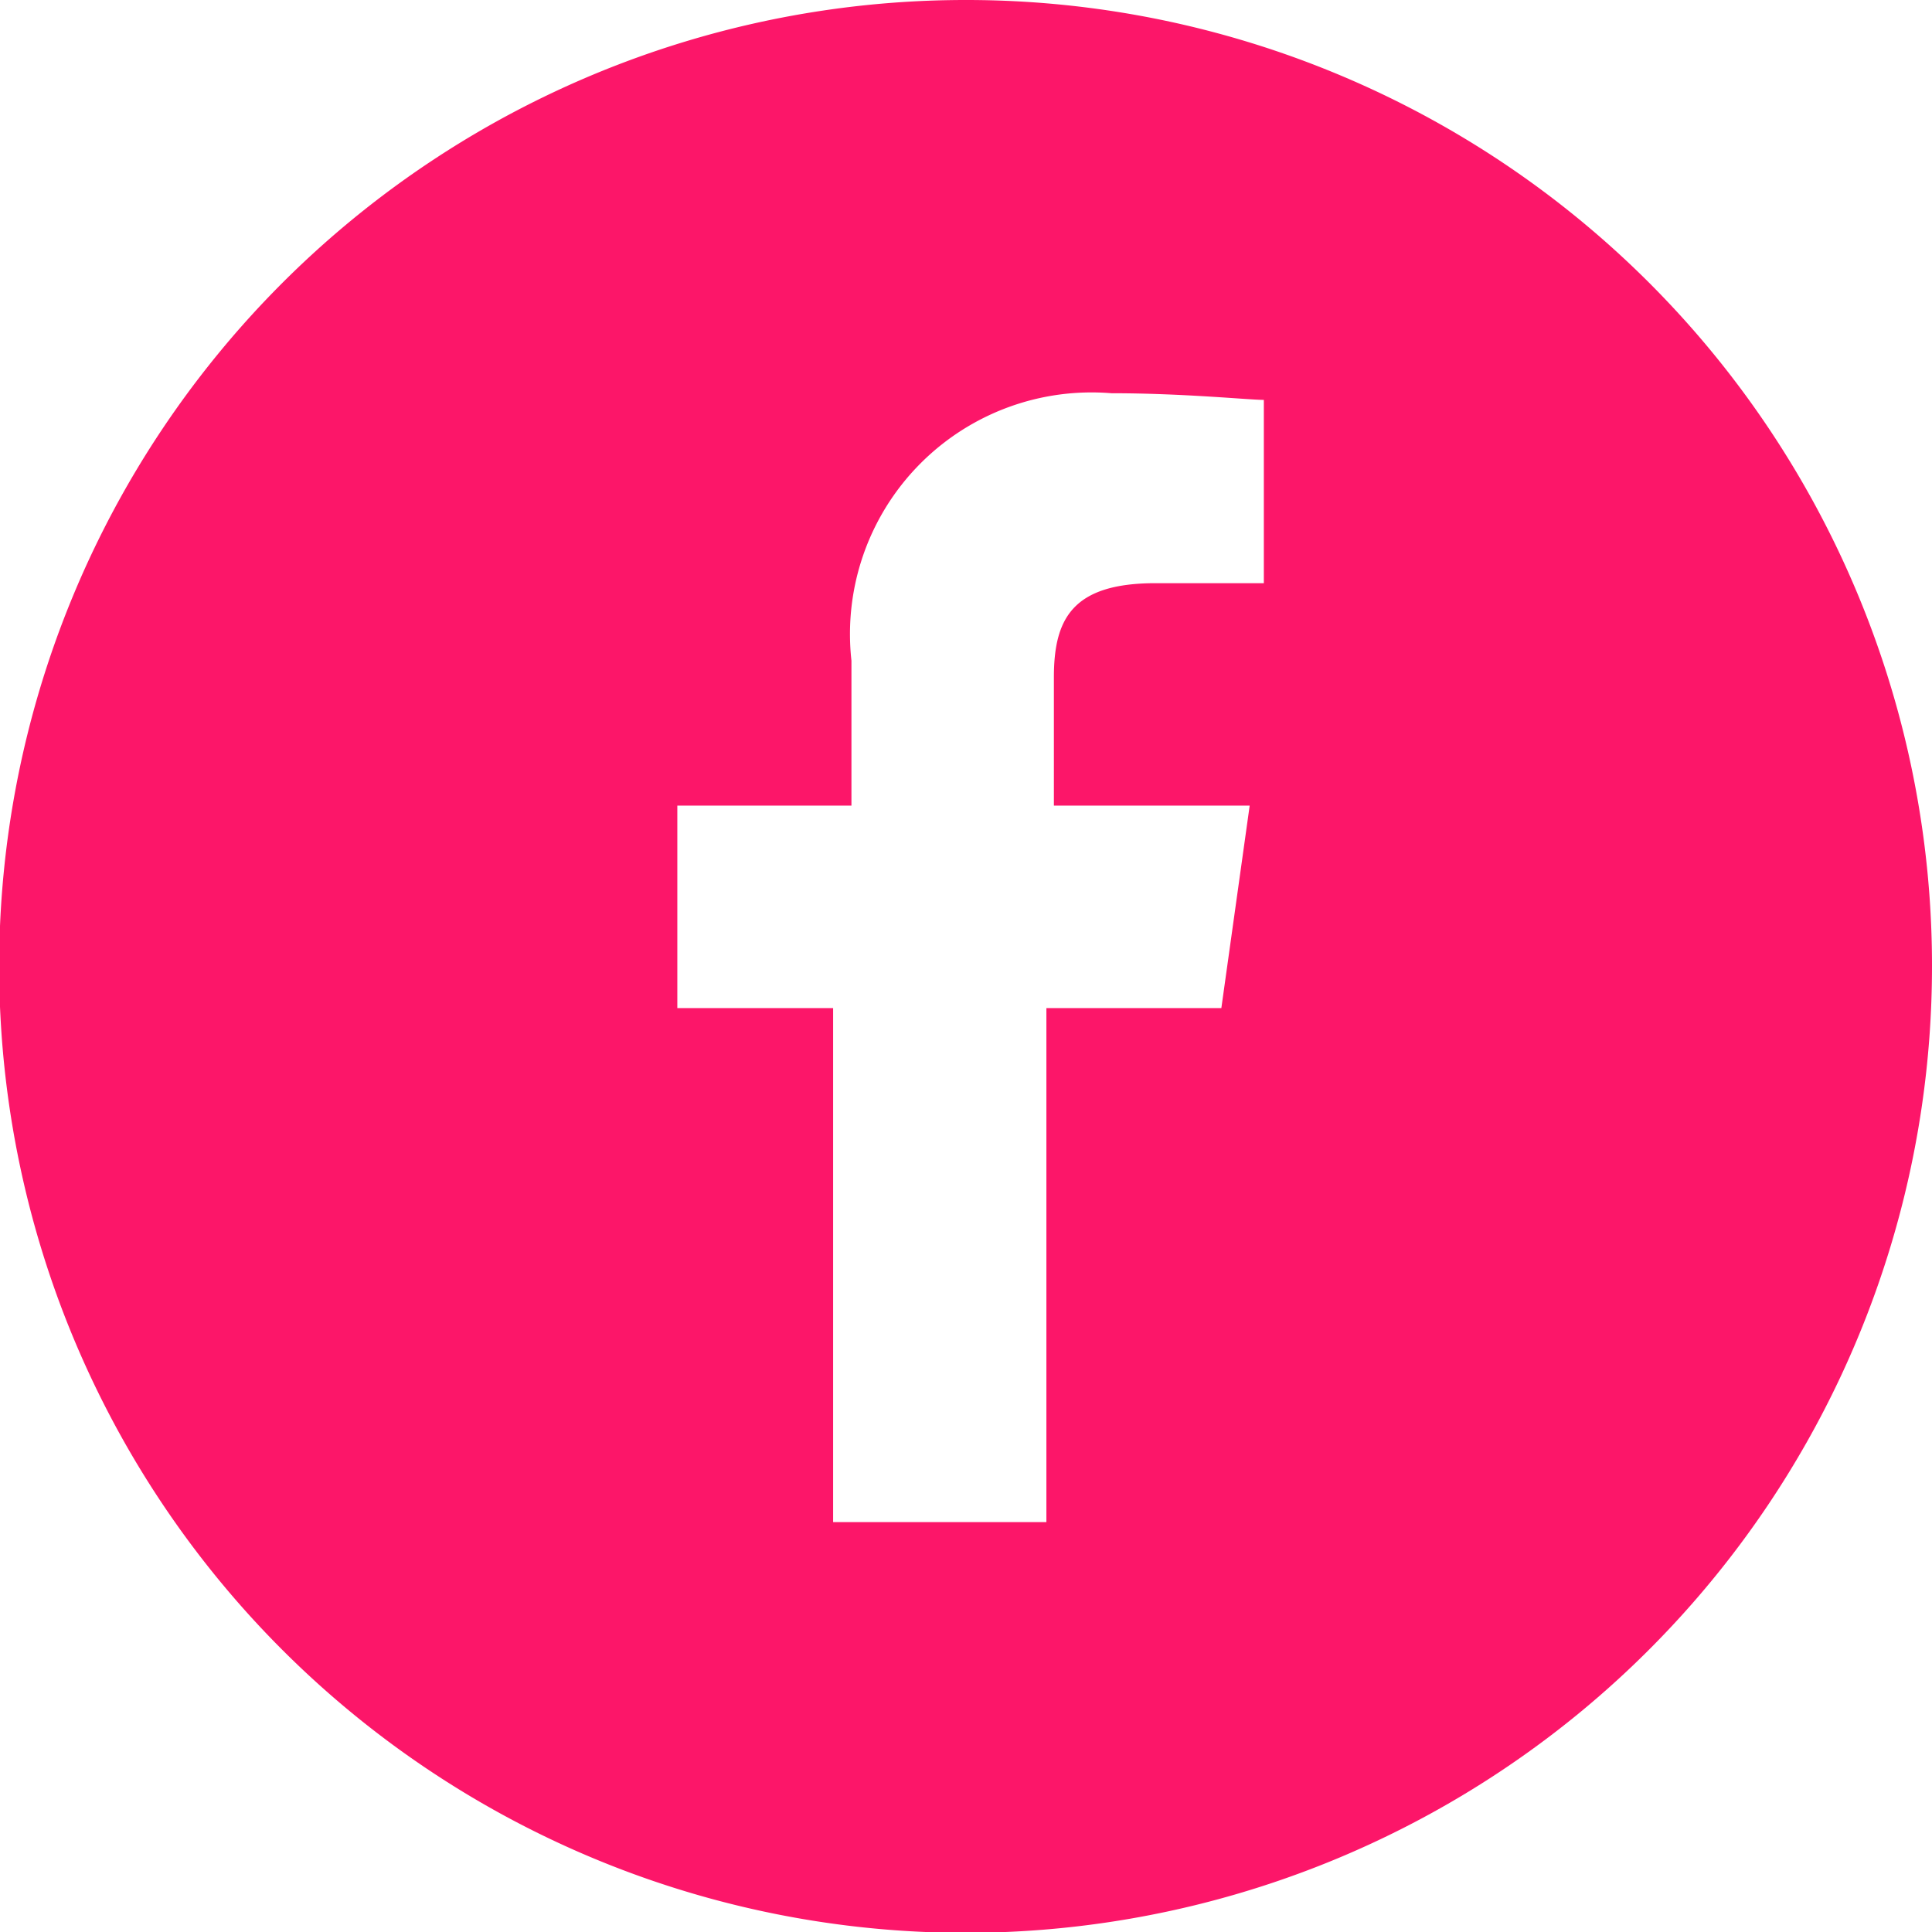 <svg id="Layer_1" data-name="Layer 1" xmlns="http://www.w3.org/2000/svg" viewBox="0 0 23.19 23.19"><defs><style>.cls-1{fill:#fc1669;}</style></defs><title>facebook</title><g id="Layer_2" data-name="Layer 2"><path class="cls-1" d="M11.59,0a11.6,11.6,0,1,0,11.6,11.59A11.59,11.59,0,0,0,11.59,0ZM15,9.67l-.34,2.43H12.56v6.17H10V12.1H8.13V9.67h2.09V7.93a2.9,2.9,0,0,1,3.12-3.21c.87,0,1.65.08,1.83.08V7h-1.3c-1,0-1.22.43-1.22,1.13V9.67Z" transform="translate(0 0)"/></g></svg>